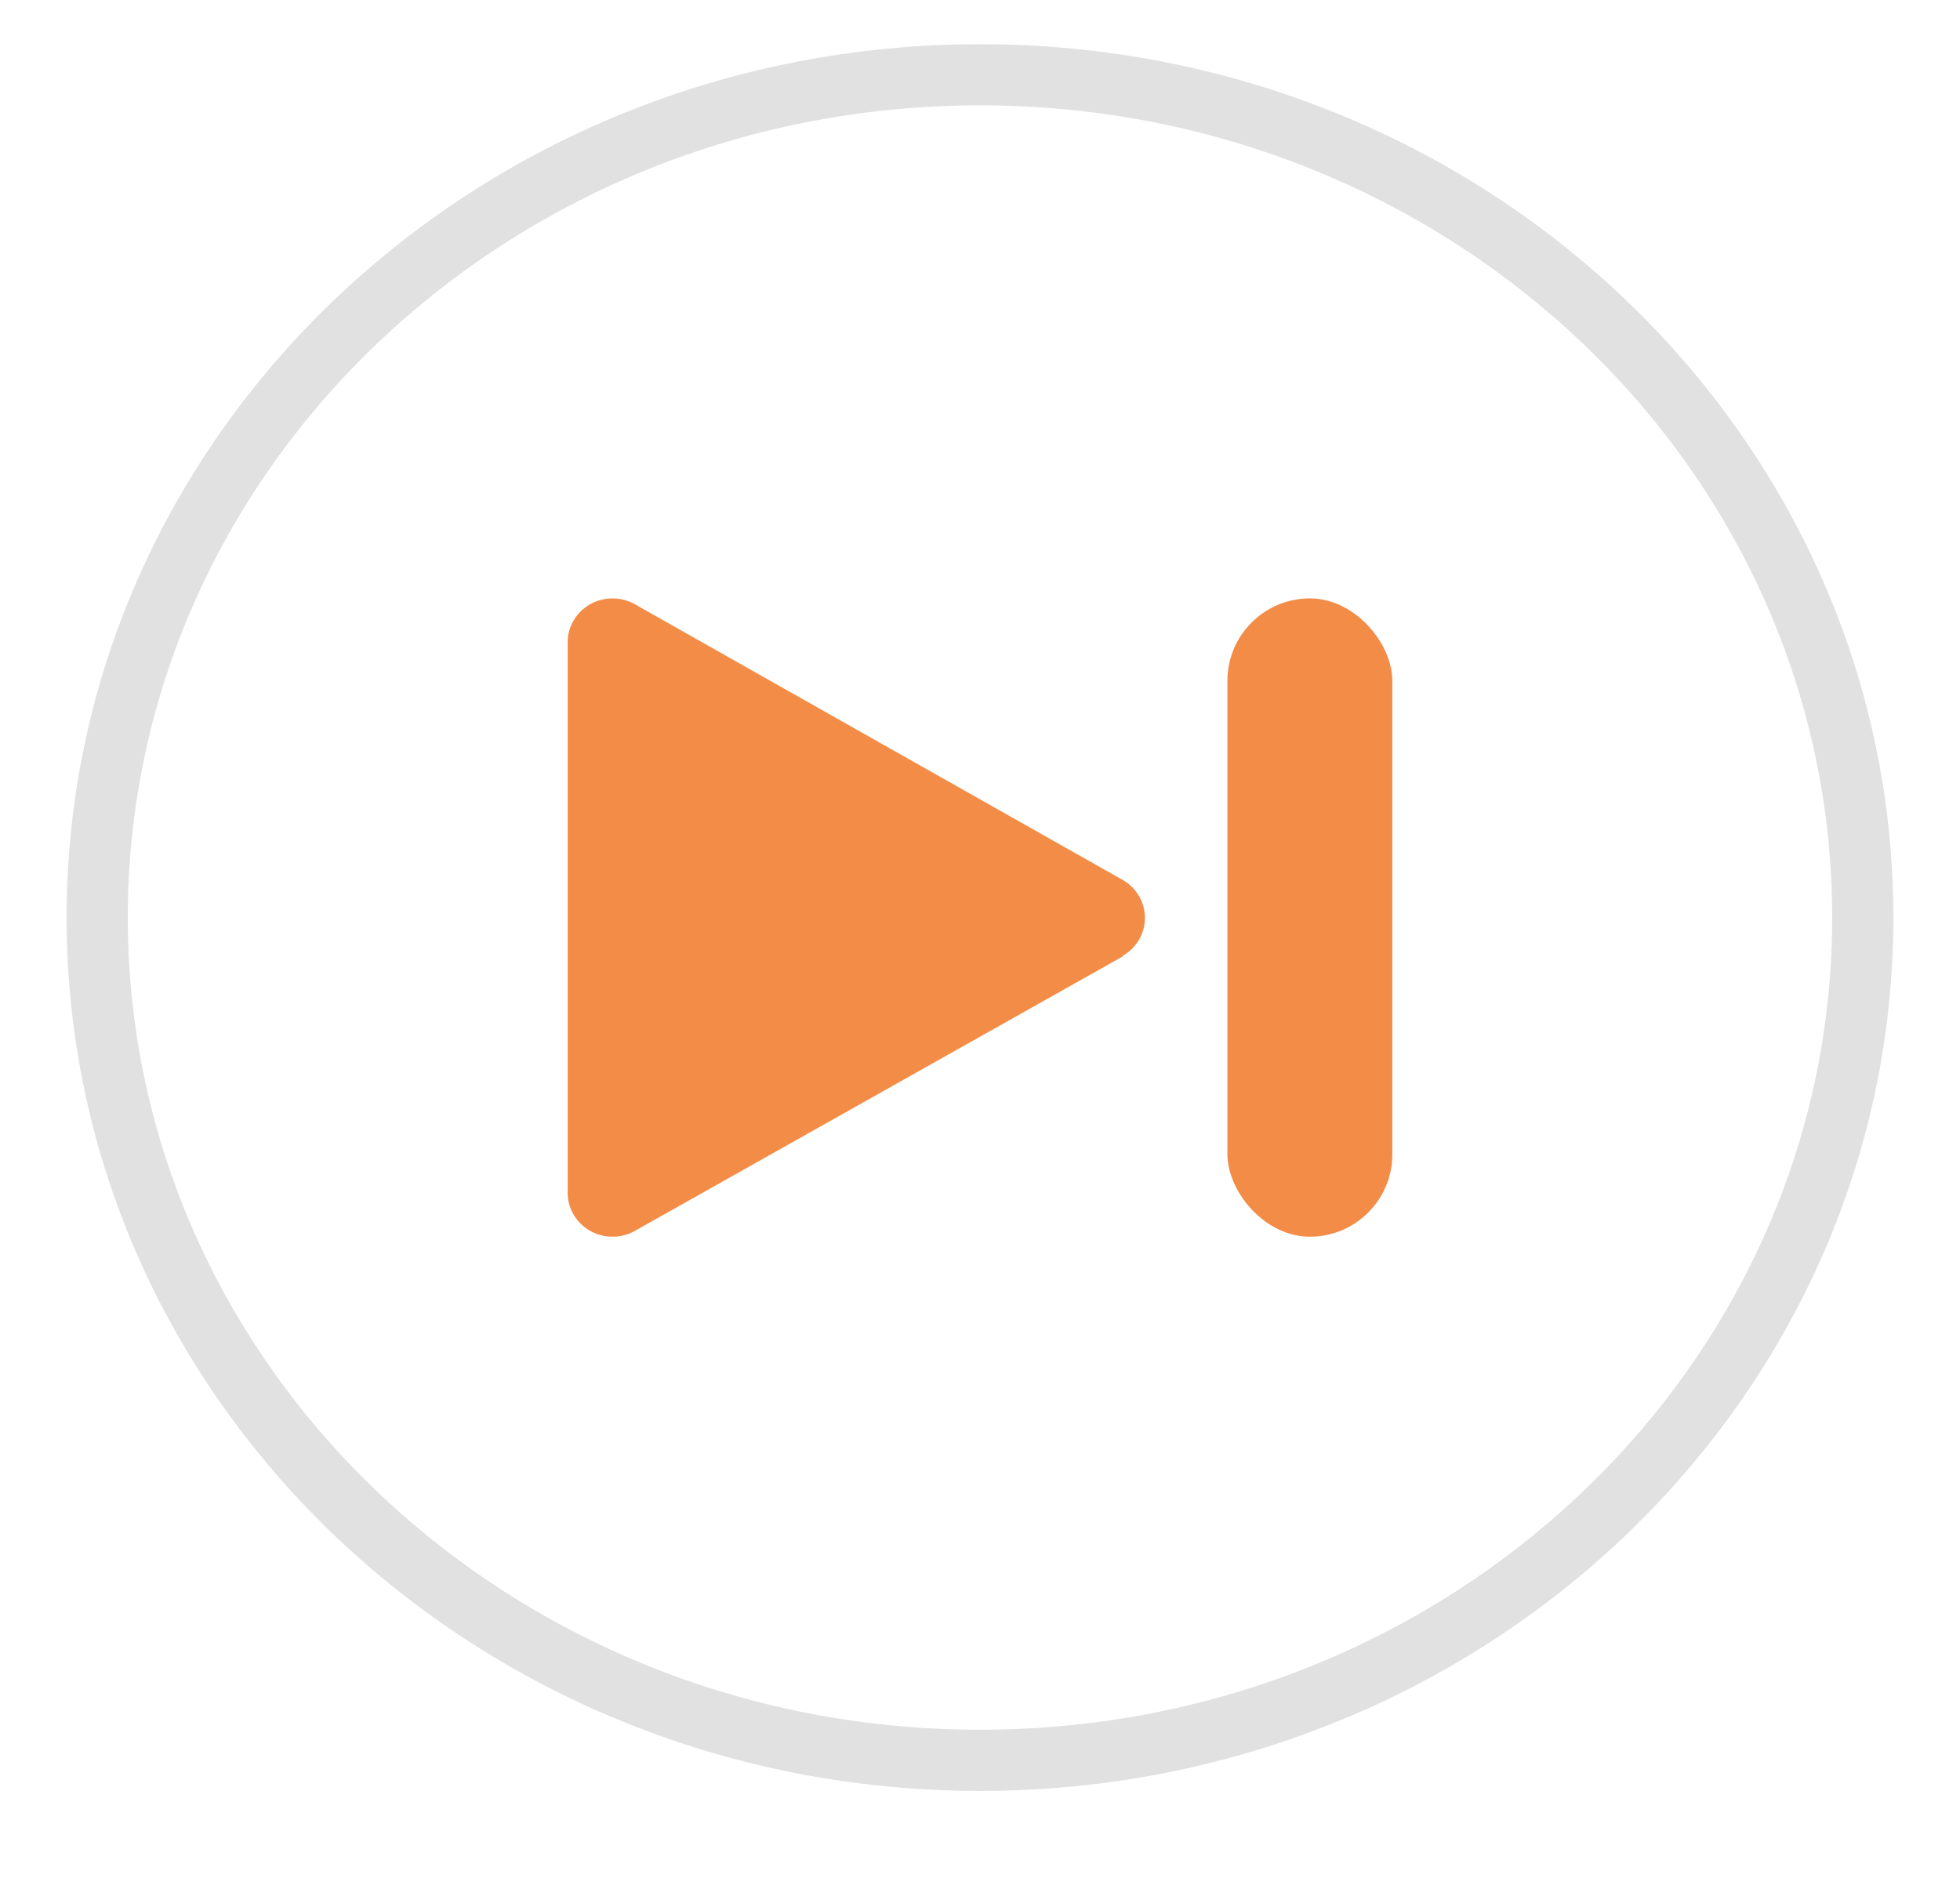 <svg width="62" height="60" viewBox="0 0 62 62" fill="none" xmlns="http://www.w3.org/2000/svg">
  <path
  d="M31 57.555C46.936 57.555 59.855 45.218 59.855 30C59.855 14.782 46.936 2.445 31 2.445C15.063 2.445 2.144 14.782 2.144 30C2.144 45.218 15.063 57.555 31 57.555Z"
  stroke="#DDDDDD" stroke-opacity="0.89" stroke-width="2" stroke-miterlimit="10"/>
  <path
  d="M35.672 31.267L19.68 40.266C19.458 40.382 19.209 40.44 18.958 40.434C18.706 40.429 18.46 40.361 18.243 40.236C18.027 40.11 17.846 39.933 17.72 39.72C17.594 39.507 17.525 39.266 17.522 39.02V20.96C17.529 20.715 17.6 20.477 17.728 20.267C17.856 20.056 18.036 19.882 18.252 19.759C18.468 19.636 18.713 19.57 18.963 19.566C19.213 19.561 19.459 19.619 19.68 19.735L35.672 28.775C35.891 28.902 36.073 29.083 36.199 29.3C36.325 29.516 36.391 29.761 36.391 30.011C36.391 30.26 36.325 30.505 36.199 30.722C36.073 30.939 35.891 31.119 35.672 31.246"
  fill="#F38C47"/>
  <rect x="39.087" y="19.565" width="5.391" height="20.87" rx="2.696" fill="#F38C47"/>
</svg>
